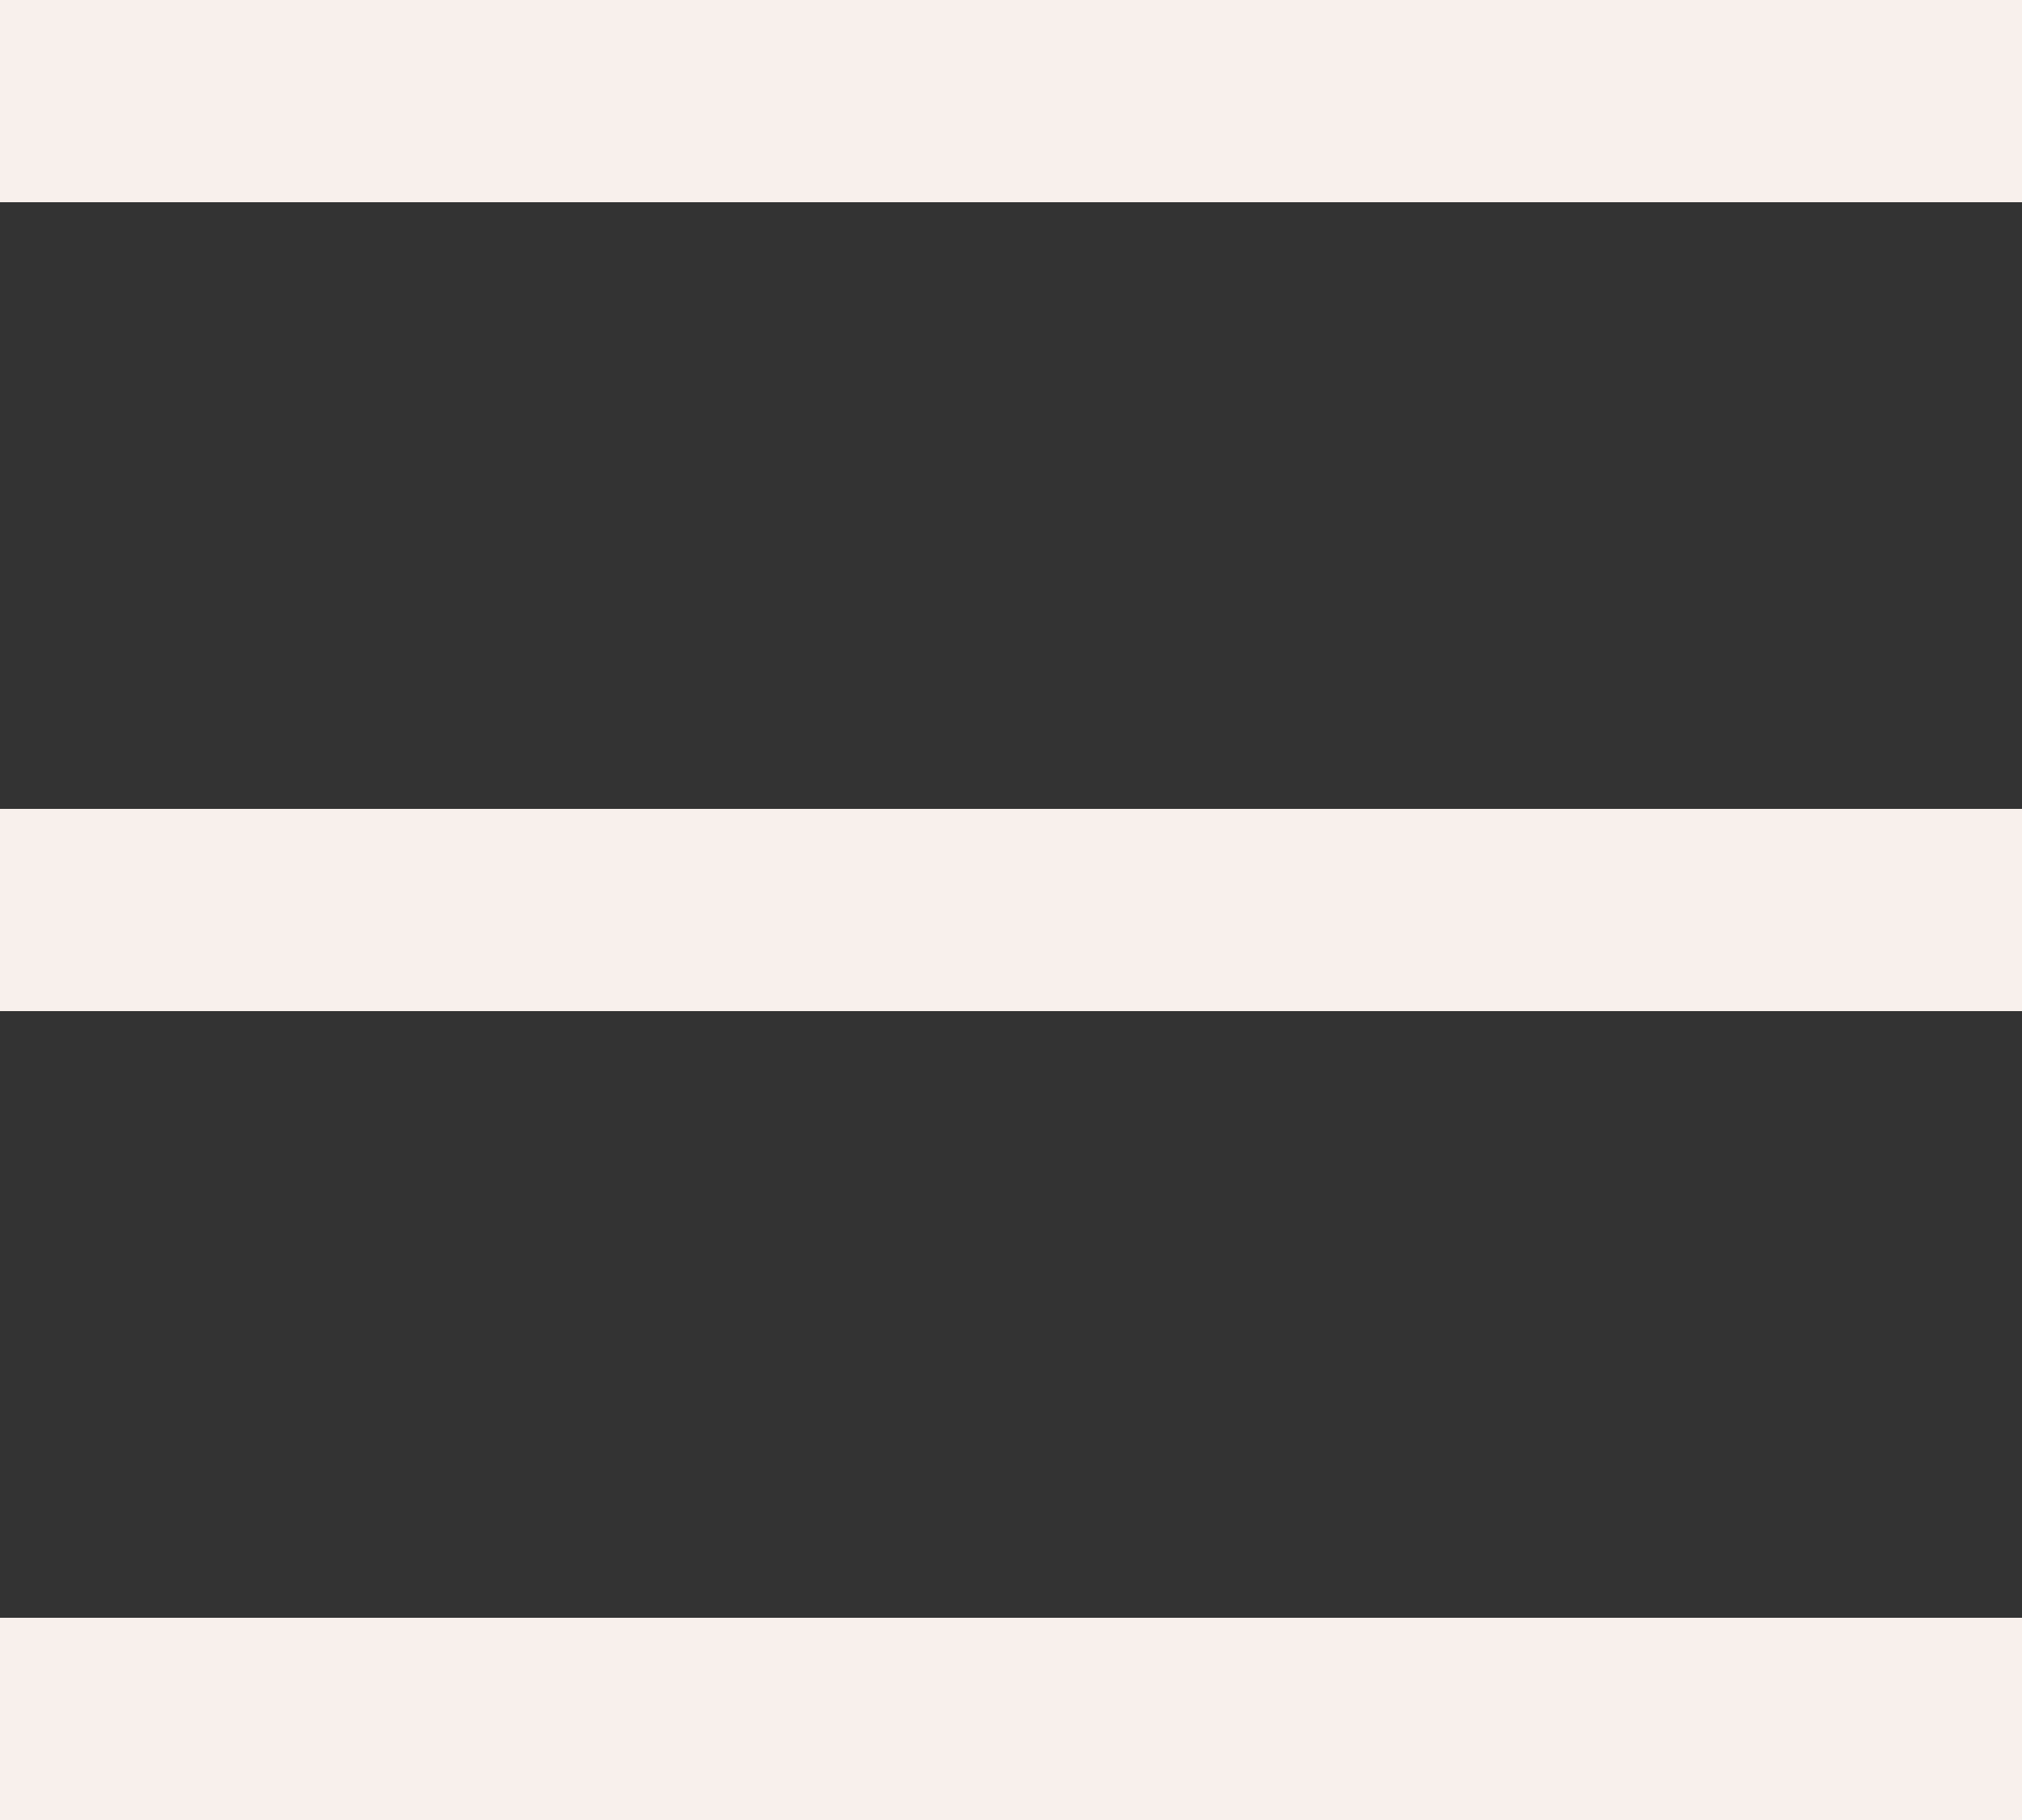 <svg width="20" height="18" viewBox="0 0 20 18" fill="none" xmlns="http://www.w3.org/2000/svg">
<rect x="0" y="0" width="20" height="18" fill="#333333" stroke="none"/>
<line y1="1" x2="20" y2="1" stroke="#F8F0EC" stroke-width="2"/>
<line y1="9" x2="20" y2="9" stroke="#F8F0EC" stroke-width="2"/>
<line y1="17" x2="20" y2="17" stroke="#F8F0EC" stroke-width="2"/>
</svg>
